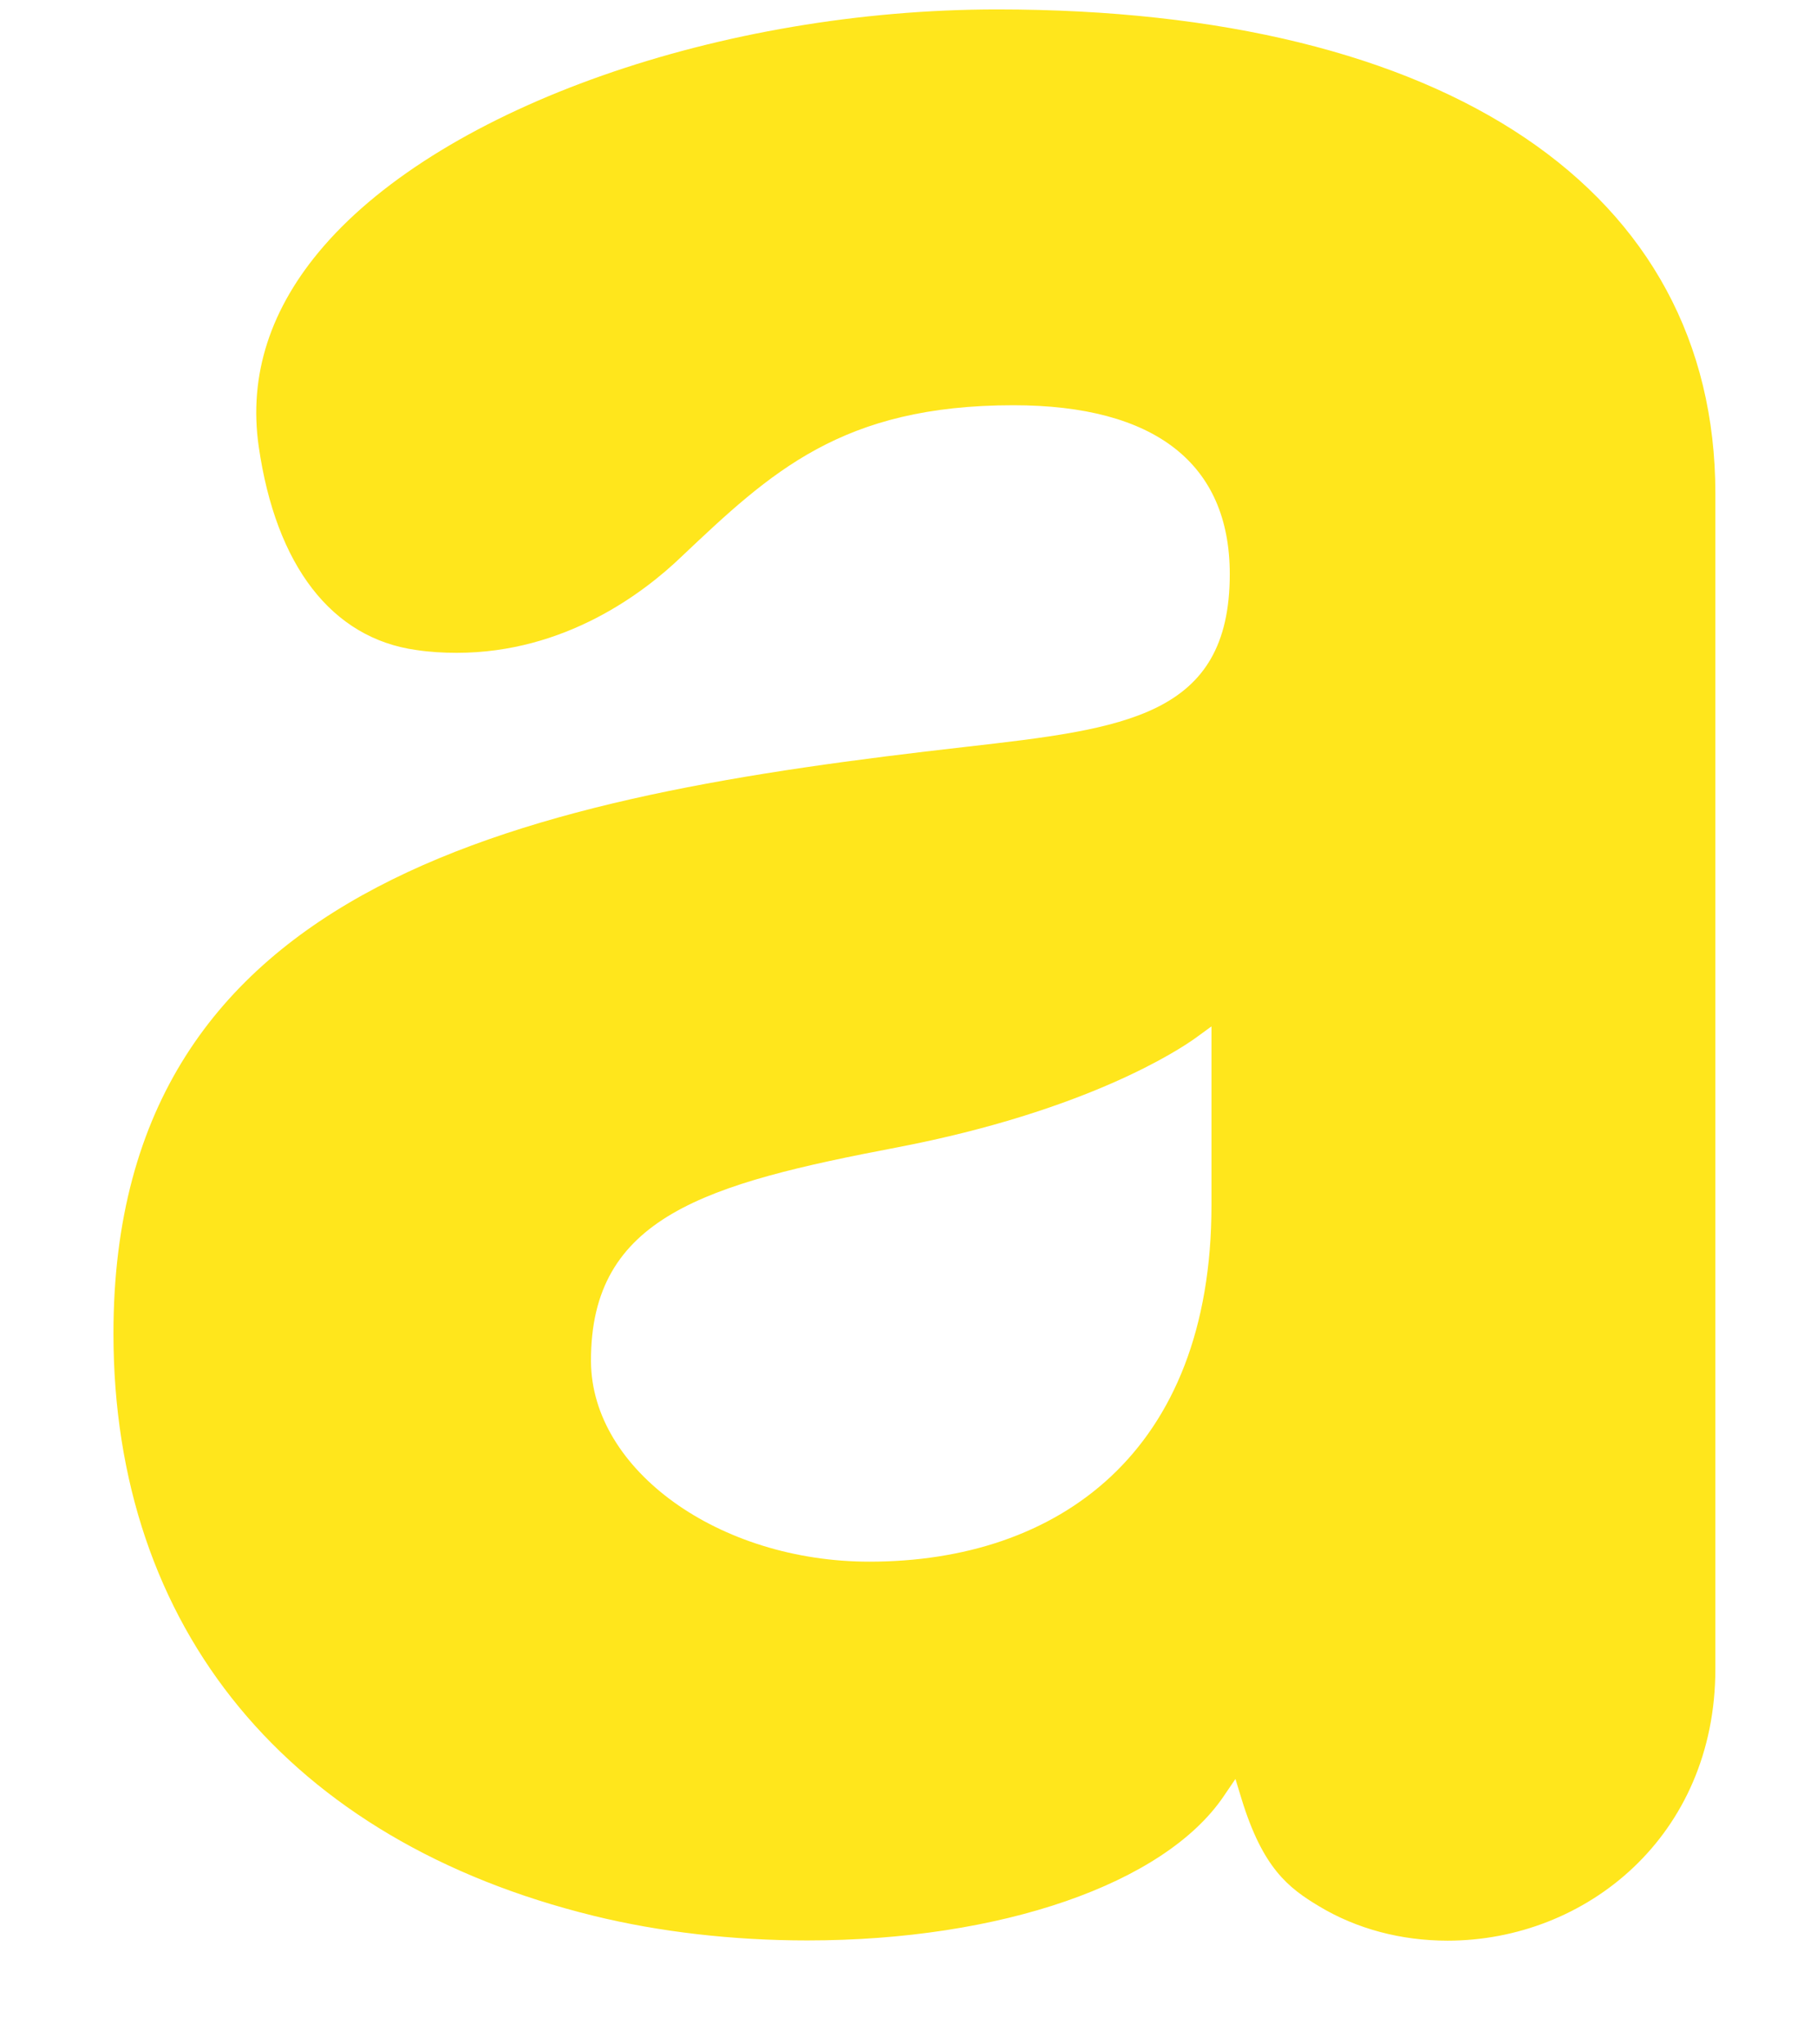 ﻿<?xml version="1.0" encoding="utf-8"?>
<svg version="1.1" xmlns:xlink="http://www.w3.org/1999/xlink" width="16px" height="18px" xmlns="http://www.w3.org/2000/svg">
  <g transform="matrix(1 0 0 1 -145 -20 )">
    <path d="M 15.105 4.345  C 15.105 1.676  12.741 0.083  8.782 0.083  C 6.352 0.083  3.913 0.941  2.851 2.167  C 2.38 2.71  2.188 3.303  2.278 3.93  C 2.429 4.981  2.921 5.619  3.664 5.723  C 3.783 5.741  3.903 5.748  4.022 5.748  C 4.976 5.748  5.67 5.219  5.999 4.903  C 6.789 4.156  7.412 3.568  8.924 3.568  C 10.17 3.568  10.829 4.082  10.829 5.055  C 10.829 6.311  9.903 6.416  8.504 6.576  C 4.685 7.009  0.999 7.718  0.999 11.741  C 0.999 14.339  2.54 16.208  5.227 16.868  C 5.804 17.01  6.454 17.085  7.108 17.085  C 8.813 17.085  10.252 16.587  10.775 15.816  C 10.775 15.816  10.879 15.663  10.879 15.663  C 10.879 15.663  10.933 15.84  10.933 15.84  C 11.12 16.448  11.344 16.622  11.617 16.785  C 11.946 16.983  12.337 17.087  12.747 17.087  C 13.963 17.087  15.105 16.169  15.105 14.694  C 15.105 14.694  15.105 4.345  15.105 4.345  Z M 10.668 9.037  L 10.668 10.611  C 10.668 12.795  9.312 13.75  7.656 13.75  C 6.331 13.75  5.209 12.943  5.204 11.987  C 5.198 10.71  6.219 10.423  7.902 10.102  C 9.569 9.782  10.382 9.244  10.528 9.139  C 10.528 9.139  10.668 9.037  10.668 9.037  Z " fill-rule="nonzero" fill="#ffe61c" stroke="none" transform="matrix(1 0 0 1 145 20 )" />
  </g>
</svg>
